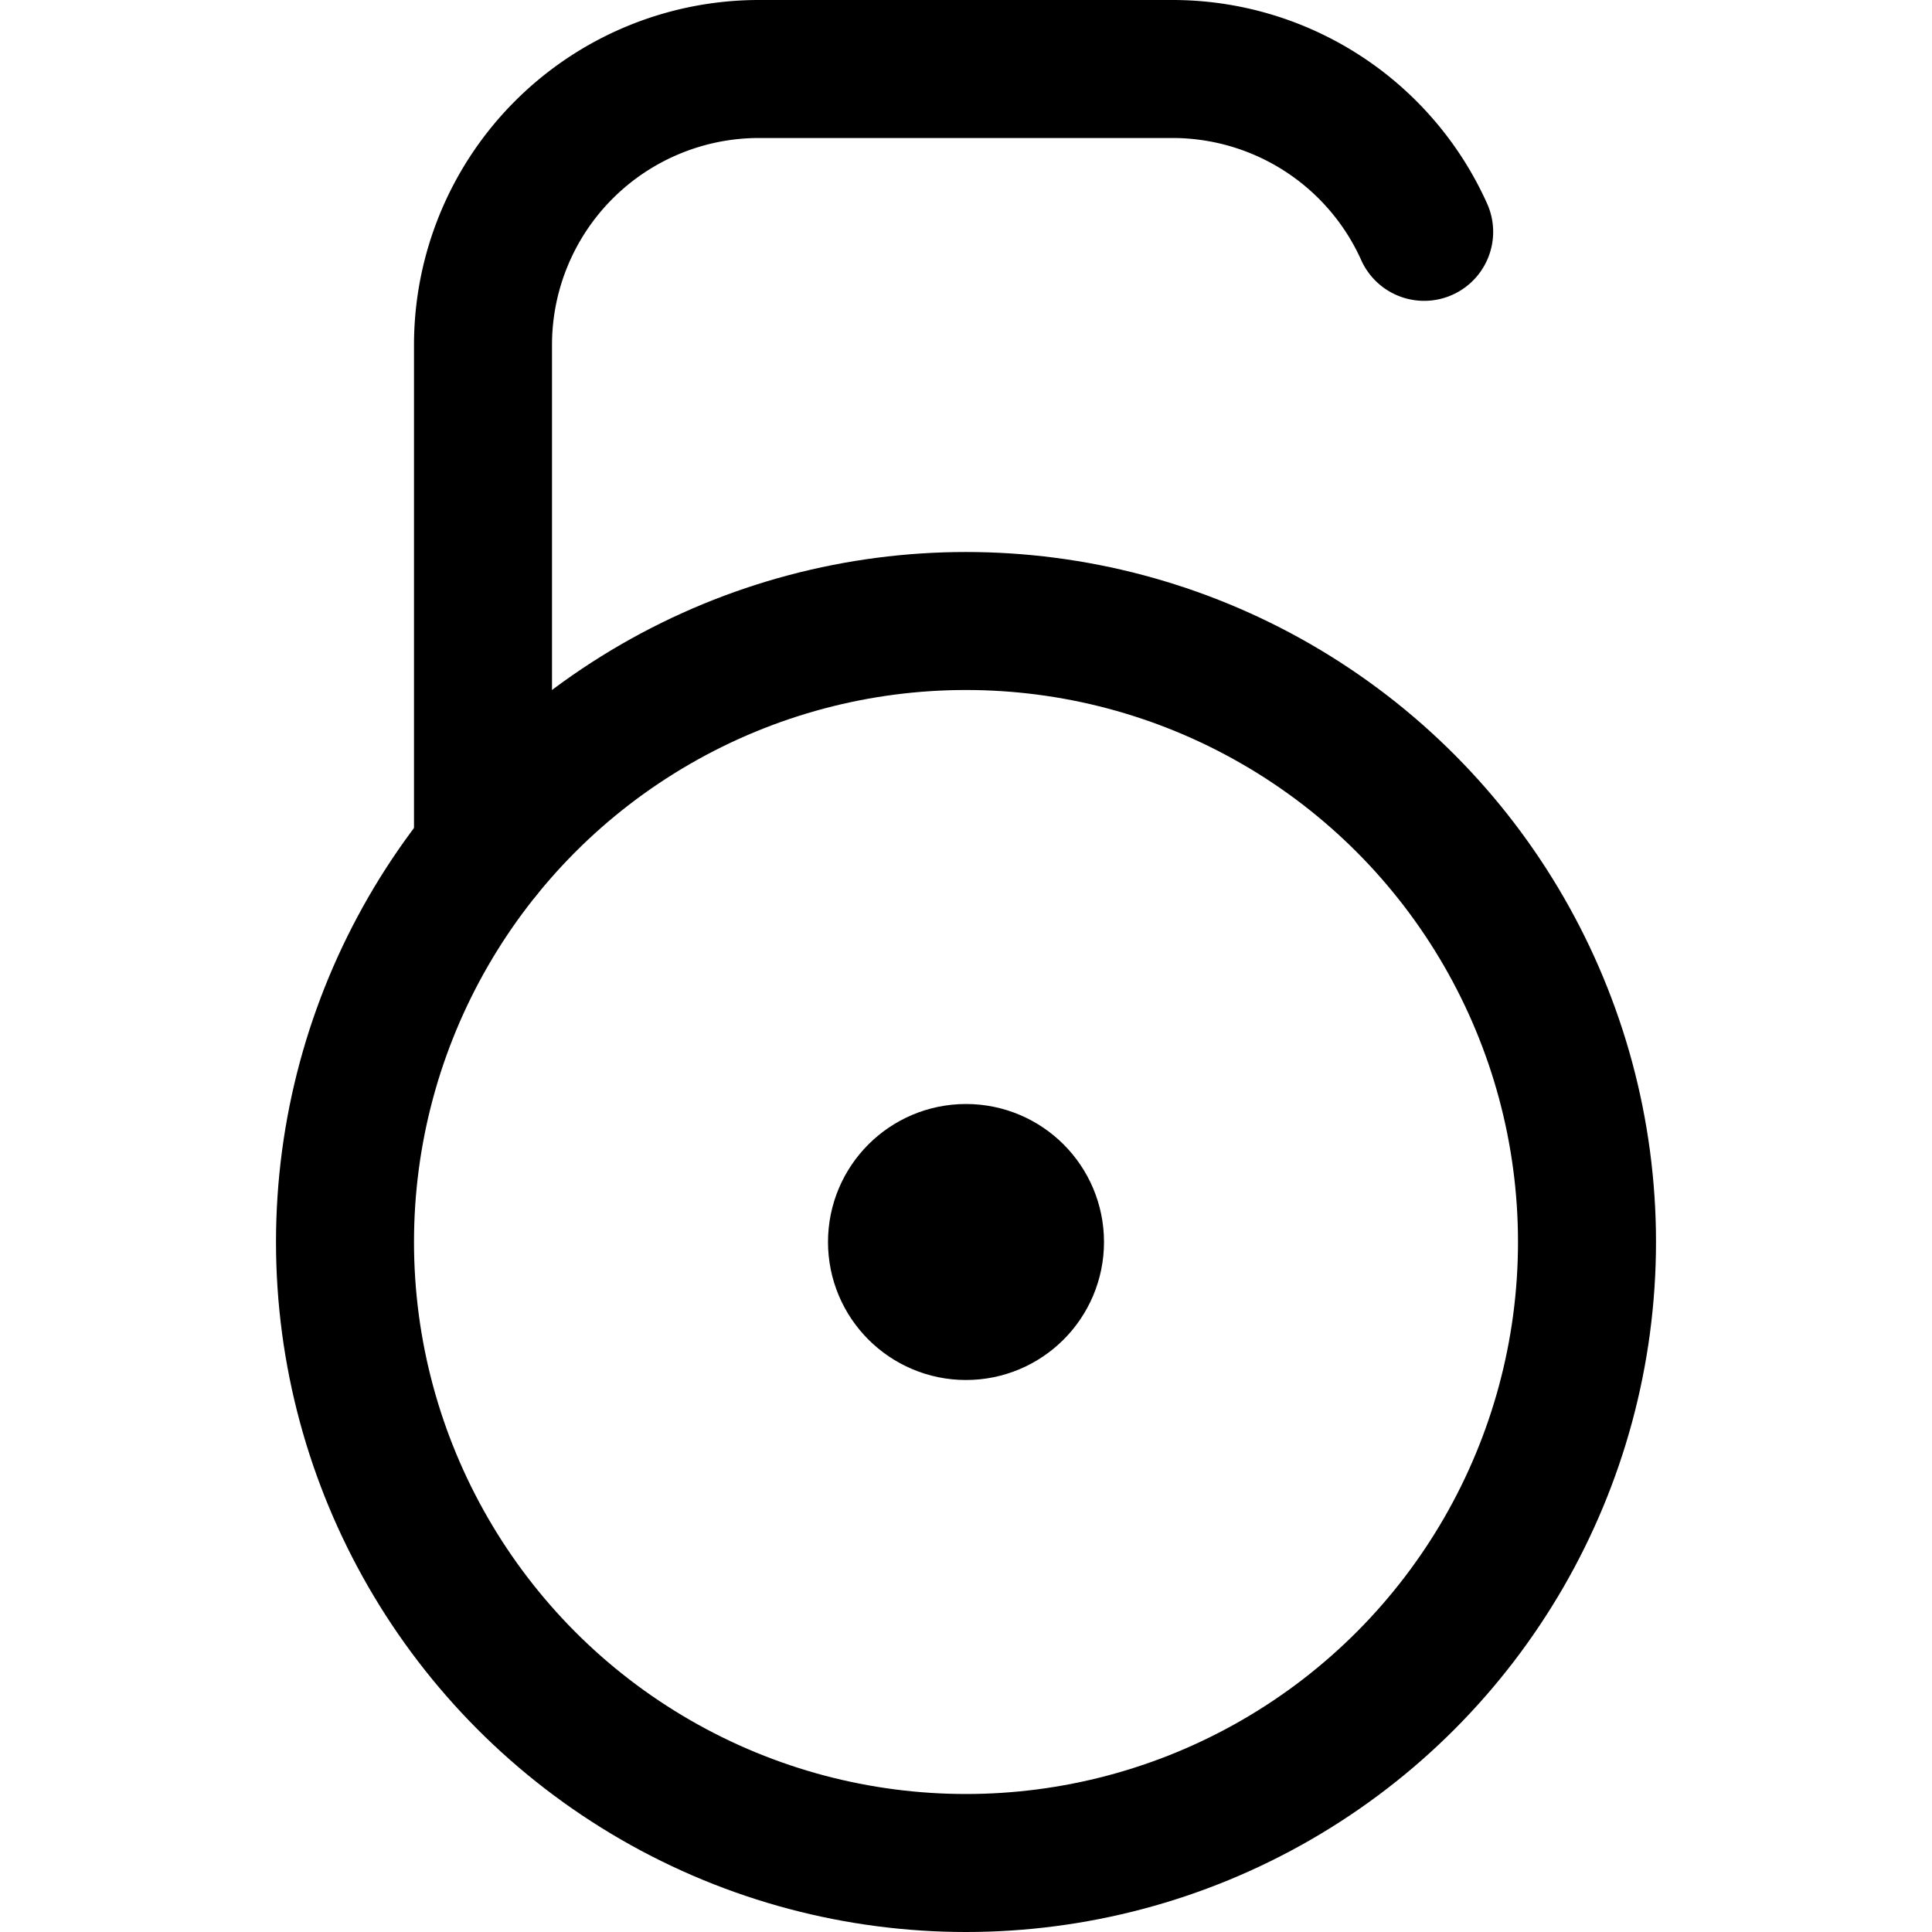 <svg xmlns="http://www.w3.org/2000/svg" viewBox="0 0 14 14">
  <g>
    <circle cx="7" cy="9" r="0.5" style="fill: none;stroke: #000001;stroke-linecap: round;stroke-linejoin: round"/>
    <circle cx="7" cy="9" r="4.5" style="fill: none;stroke: #000001;stroke-linecap: round;stroke-linejoin: round"/>
    <path d="M10.32,1.68A2,2,0,0,0,8.5.5h-3a2,2,0,0,0-2,2V6.17" style="fill: none;stroke: #000001;stroke-linecap: round;stroke-linejoin: round"/>
  </g>
</svg>
